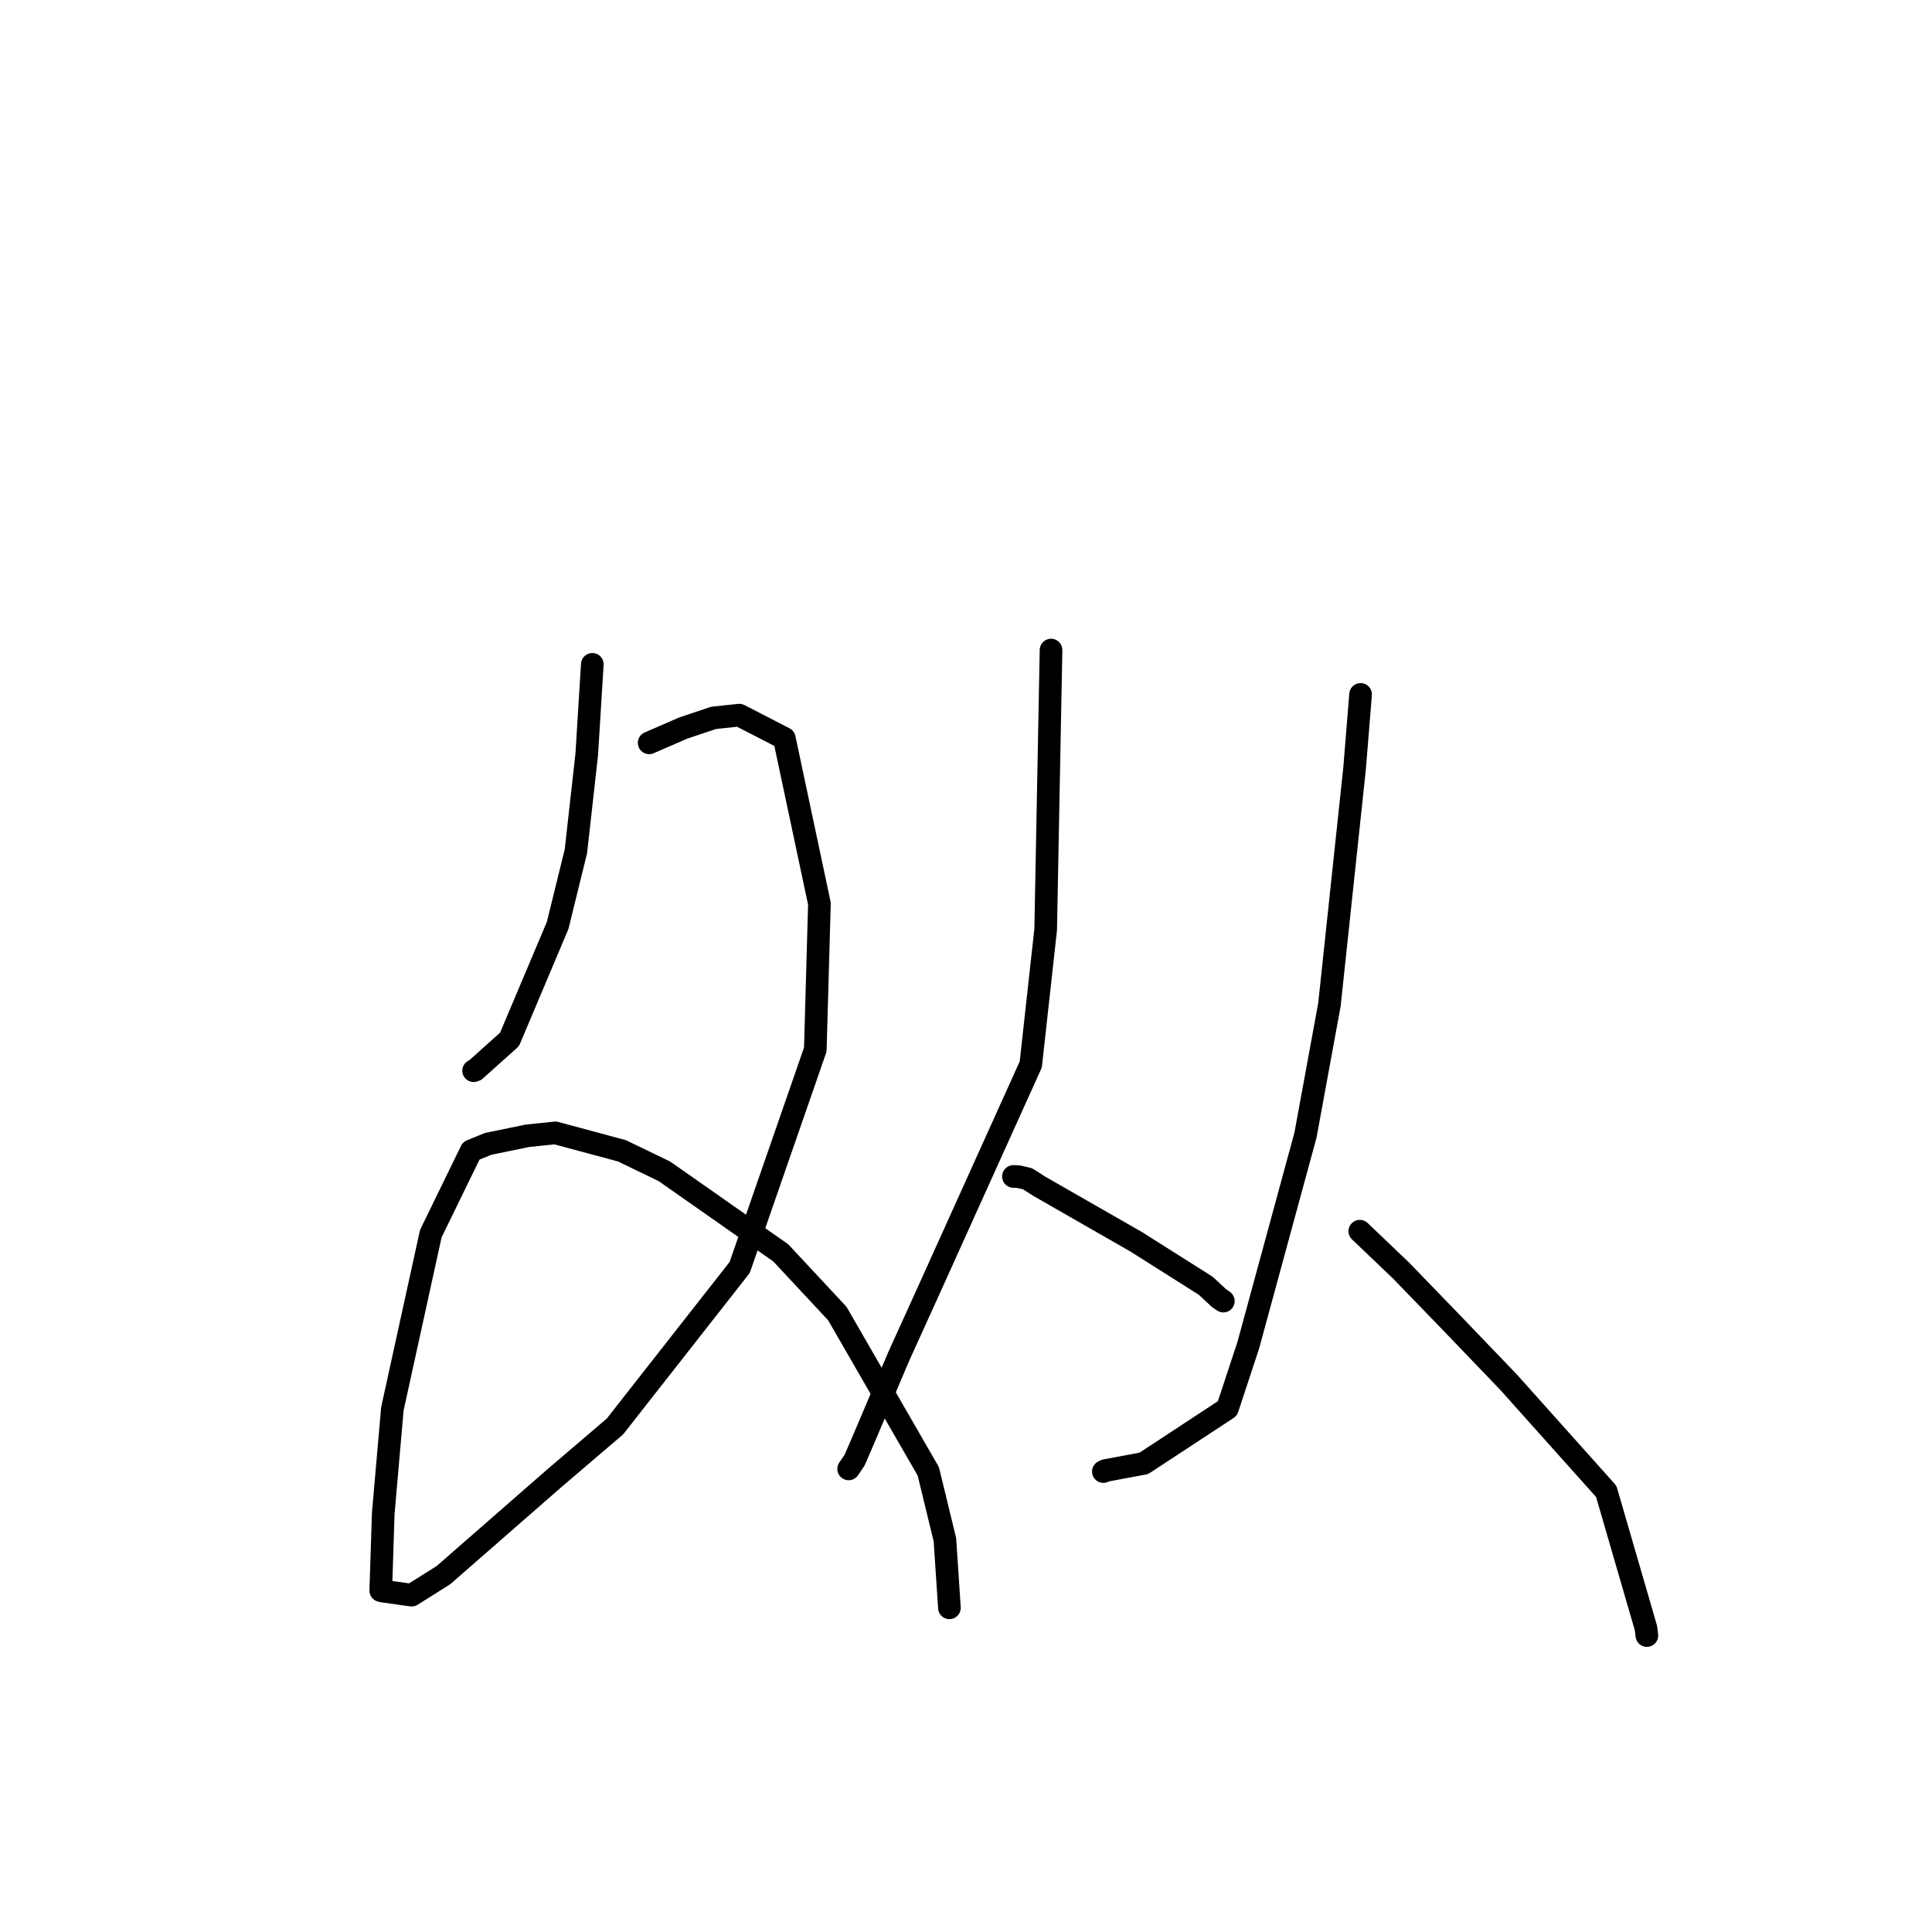 <?xml version="1.0" standalone="no"?>
    <svg width="256" height="256" xmlns="http://www.w3.org/2000/svg" version="1.1">
    <polyline stroke="black" stroke-width="3" stroke-linecap="round" fill="transparent" stroke-linejoin="round" points="78.484 88.03 77.748 99.954 76.31 112.8 73.89 122.628 67.515 137.727 62.956 141.809 62.776 141.868 62.76 141.874 62.758 141.874 " />
        <polyline stroke="black" stroke-width="3" stroke-linecap="round" fill="transparent" stroke-linejoin="round" points="86.016 98.431 90.533 96.471 94.544 95.123 97.957 94.761 103.926 97.833 108.578 119.74 108.031 139.072 98.011 167.946 81.481 189.02 73.52 195.816 58.759 208.712 54.543 211.365 50.619 210.814 50.453 210.763 50.782 200.537 51.989 186.696 57.084 163.466 62.44 152.482 64.7 151.565 69.904 150.496 73.575 150.112 82.406 152.487 88.035 155.206 103.454 166.009 110.952 174.054 123.005 194.964 125.206 204.025 125.749 212.225 125.803 213.045 " />
        <polyline stroke="black" stroke-width="3" stroke-linecap="round" fill="transparent" stroke-linejoin="round" points="139.267 86.138 138.558 123.165 136.582 141.047 123.143 170.798 119.077 179.759 114.772 189.919 113.248 193.463 112.523 194.531 112.45 194.638 " />
        <polyline stroke="black" stroke-width="3" stroke-linecap="round" fill="transparent" stroke-linejoin="round" points="134.284 155.887 134.909 155.904 136.162 156.195 137.715 157.19 150.551 164.544 159.779 170.378 161.505 171.993 162.088 172.39 162.099 172.402 " />
        <polyline stroke="black" stroke-width="3" stroke-linecap="round" fill="transparent" stroke-linejoin="round" points="180.285 92.014 179.489 101.824 176.158 133.111 172.984 150.406 165.397 178.272 162.639 186.63 151.566 193.903 146.478 194.856 146.202 194.99 " />
        <polyline stroke="black" stroke-width="3" stroke-linecap="round" fill="transparent" stroke-linejoin="round" points="180.18 163.138 185.665 168.376 192.271 175.203 199.903 183.157 212.836 197.617 218.09 215.705 218.22 216.719 " />
        </svg>